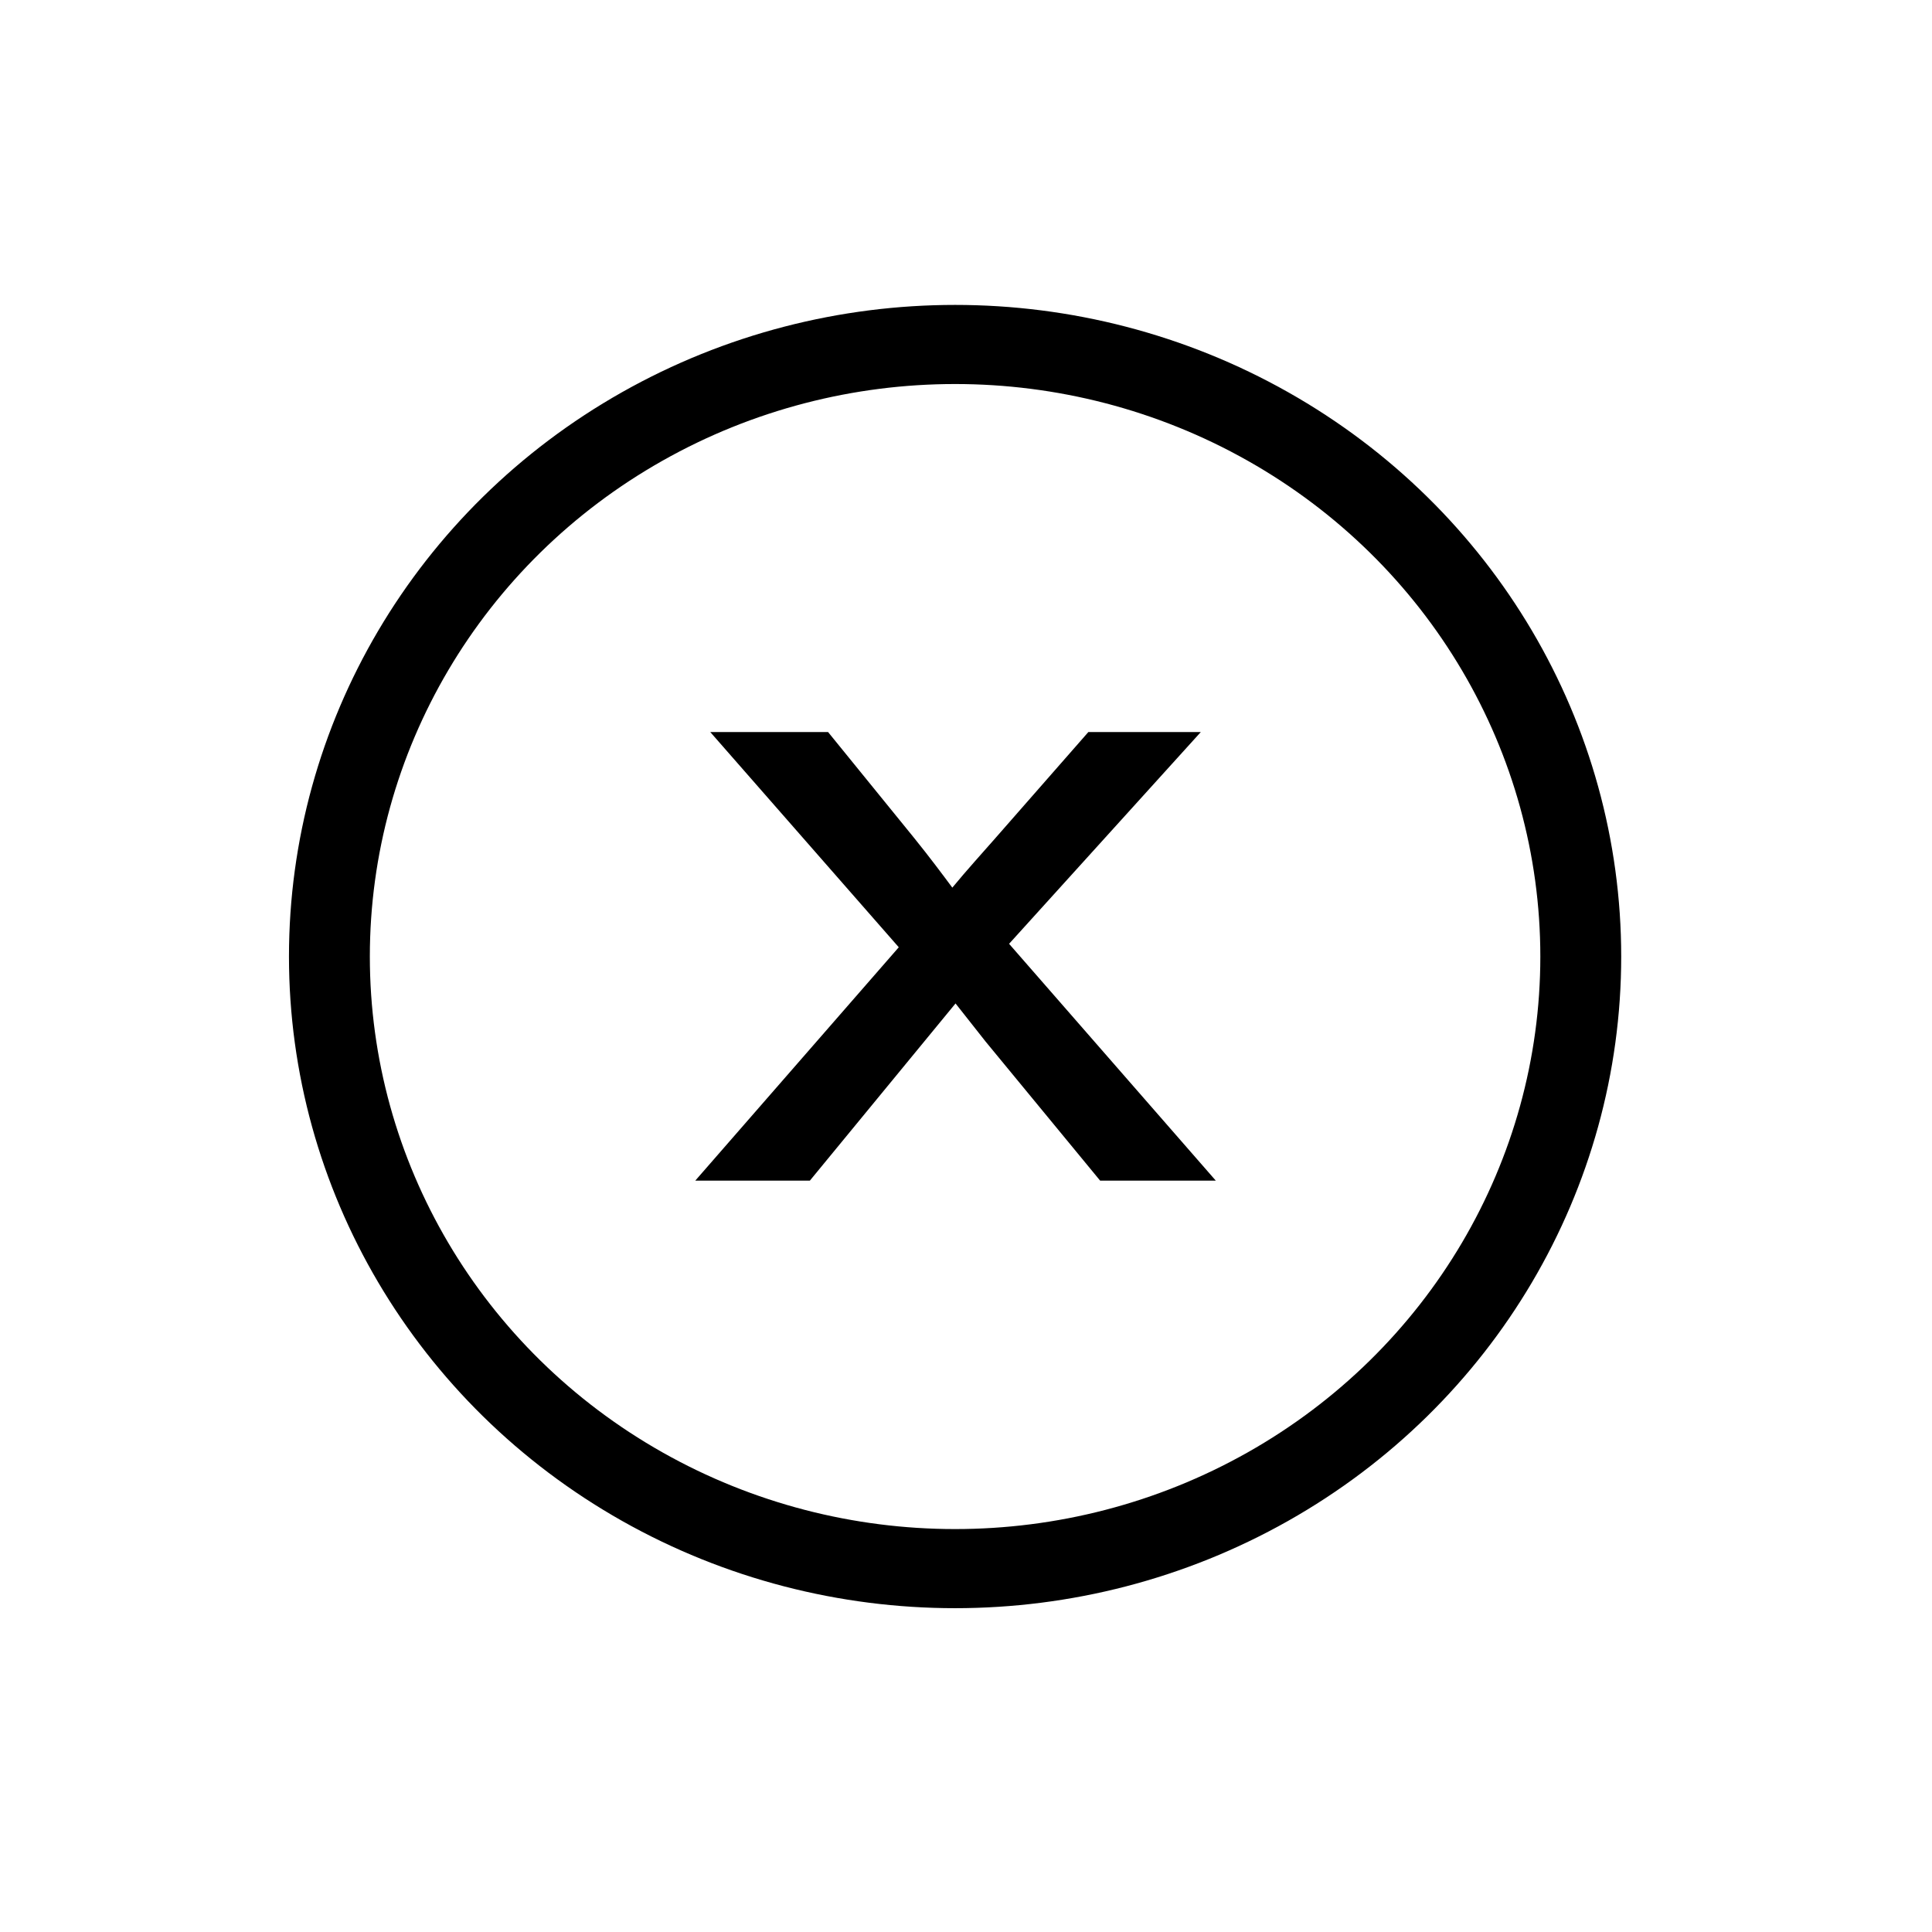 <?xml version="1.0" encoding="UTF-8" standalone="no"?>
<!DOCTYPE svg PUBLIC "-//W3C//DTD SVG 1.1//EN" "http://www.w3.org/Graphics/SVG/1.1/DTD/svg11.dtd">
<svg width="100%" height="100%" viewBox="0 0 12 12" version="1.1" xmlns="http://www.w3.org/2000/svg" xmlns:xlink="http://www.w3.org/1999/xlink" xml:space="preserve" xmlns:serif="http://www.serif.com/" style="fill-rule:evenodd;clip-rule:evenodd;stroke-linecap:round;stroke-miterlimit:1;">
    <g transform="matrix(0.966,0,0,0.945,-0.568,-0.806)">
        <circle cx="6.729" cy="7.14" r="4.023" style="fill:none;stroke:black;stroke-width:0.52px;"/>
    </g>
    <g transform="matrix(6.652,0,0,5.368,4.272,7.333)">
        <path d="M0.007,0L0.197,-0.27L0.021,-0.519L0.131,-0.519L0.211,-0.397C0.226,-0.374 0.238,-0.354 0.247,-0.339C0.261,-0.36 0.275,-0.379 0.287,-0.396L0.374,-0.519L0.479,-0.519L0.3,-0.274L0.493,0L0.385,0L0.278,-0.161L0.25,-0.205L0.114,0L0.007,0Z" style="fill-rule:nonzero;"/>
    </g>
</svg>
